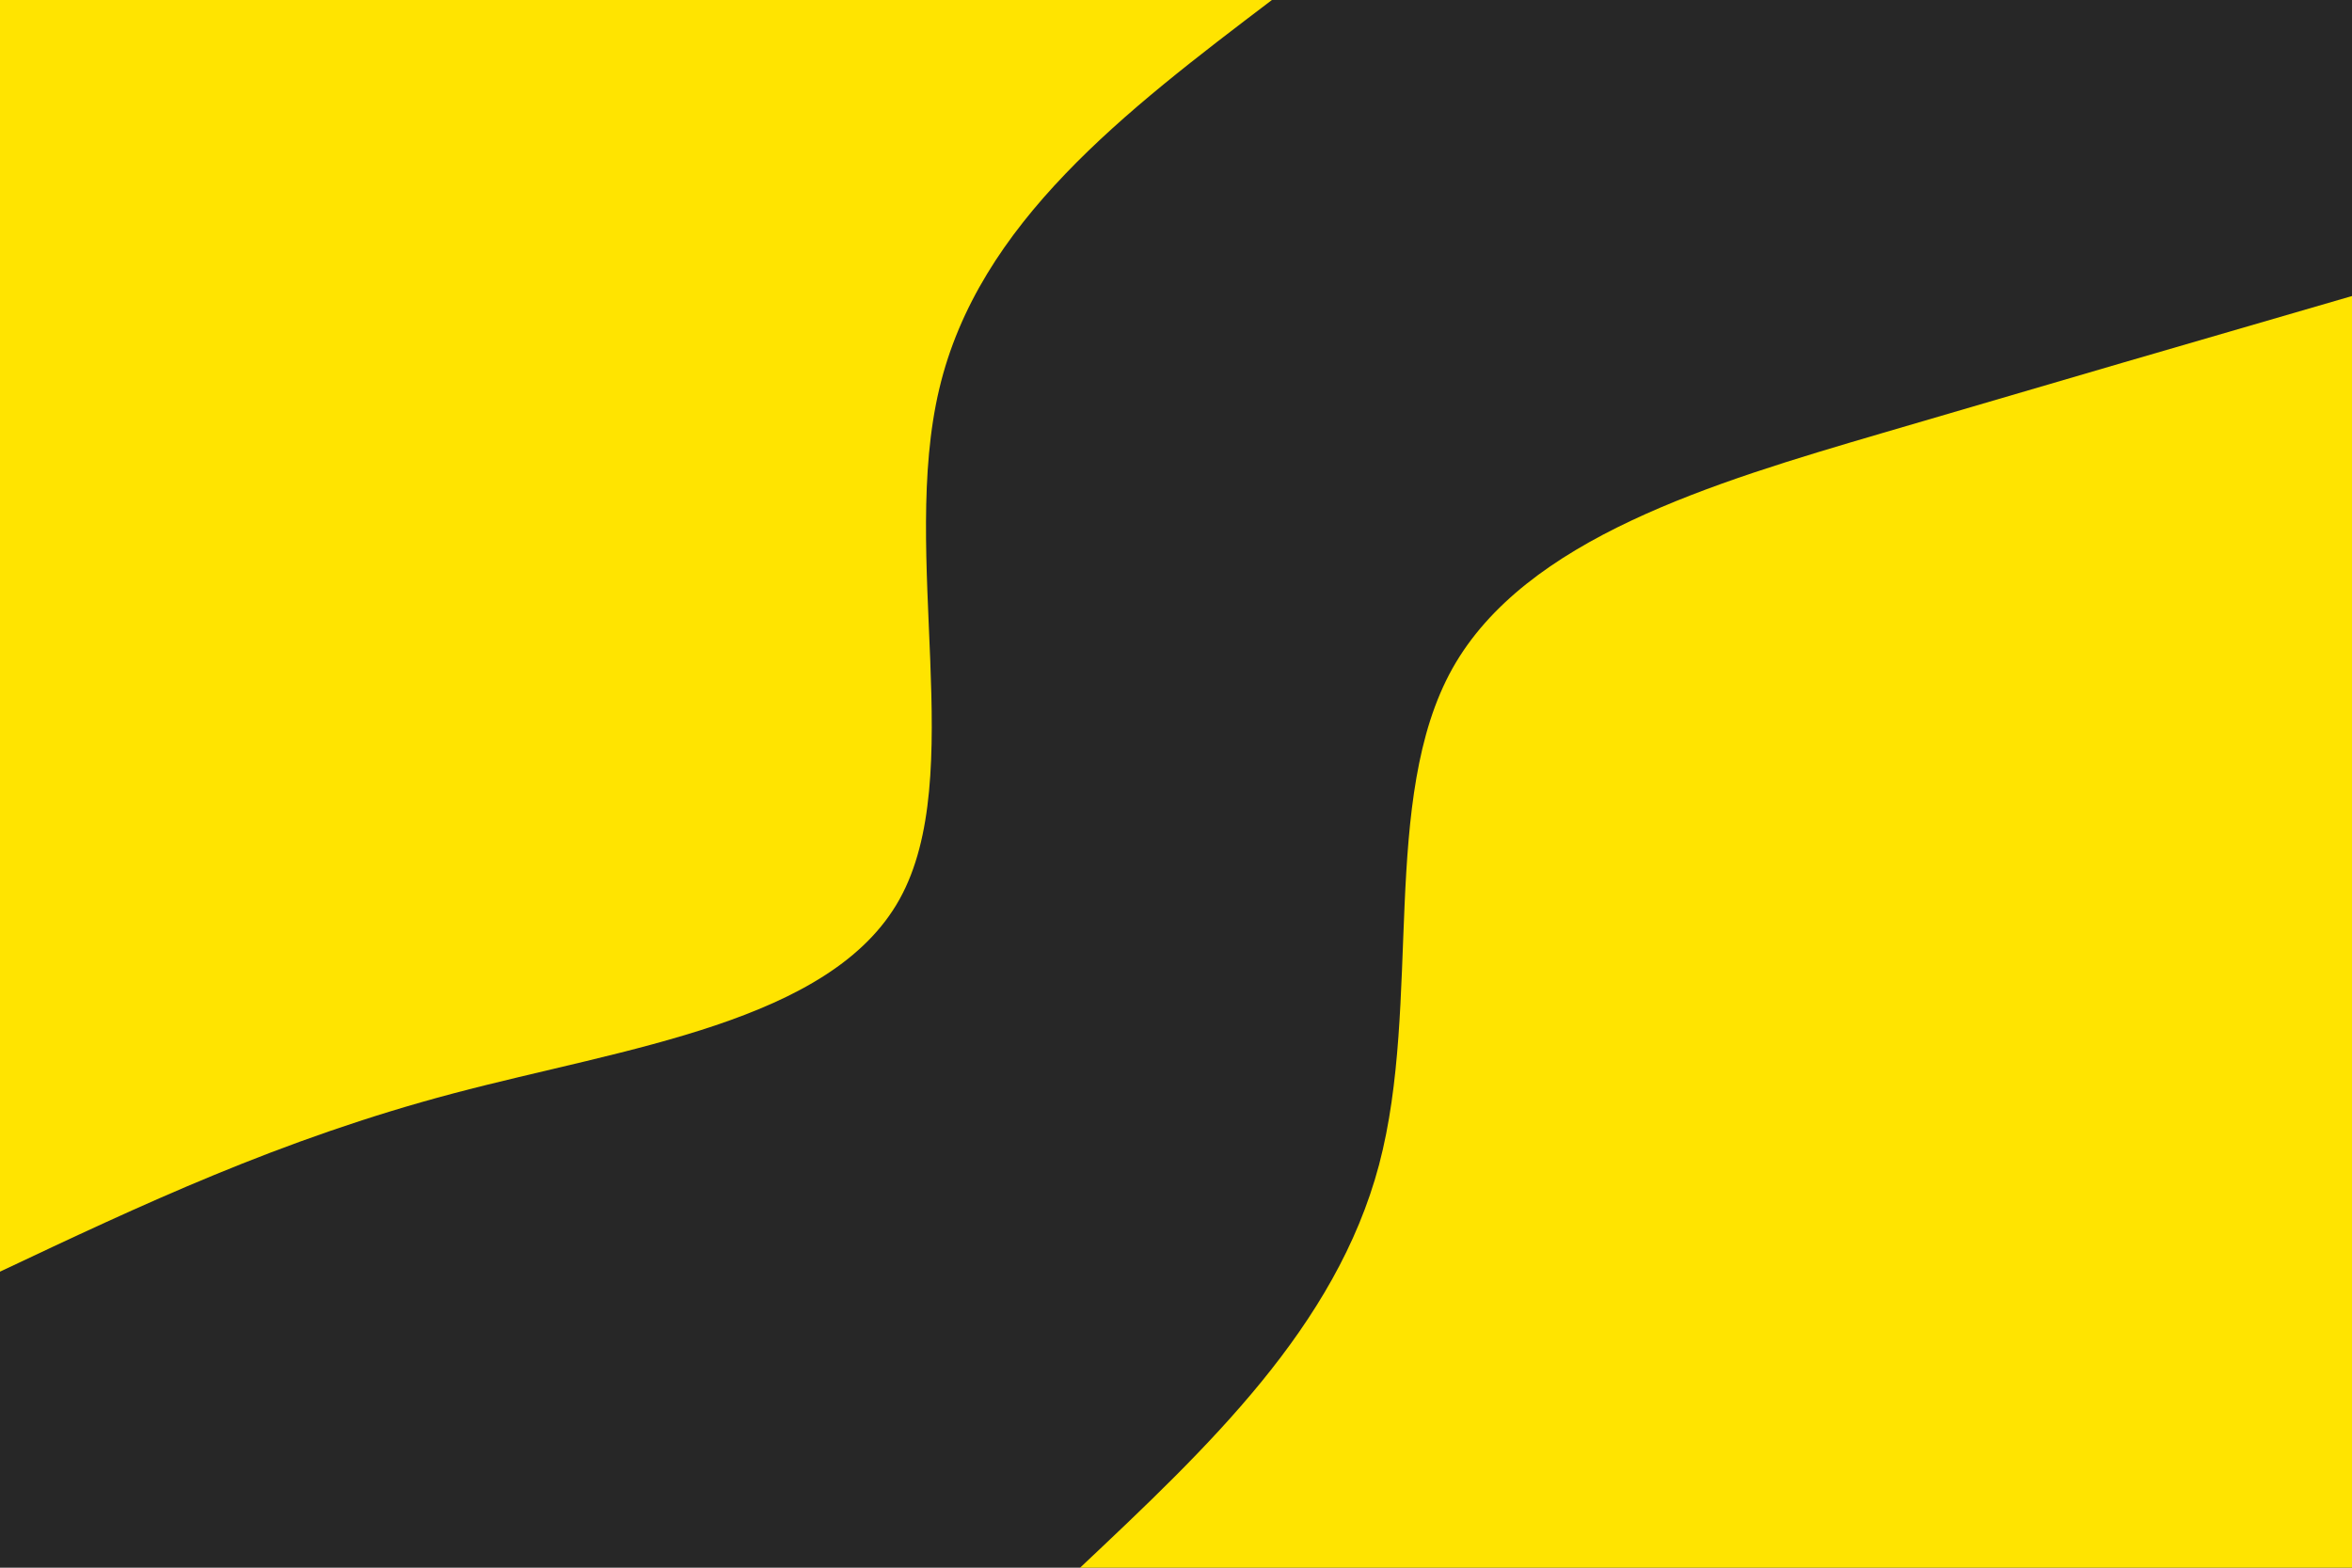 <svg id="visual" viewBox="0 0 900 600" width="900" height="600" xmlns="http://www.w3.org/2000/svg" xmlns:xlink="http://www.w3.org/1999/xlink" version="1.1"><rect x="0" y="0" width="900" height="600" fill="#272727"></rect><defs><linearGradient id="grad1_0" x1="33.3%" y1="100%" x2="100%" y2="0%"><stop offset="20%" stop-color="#272727" stop-opacity="1"></stop><stop offset="80%" stop-color="#272727" stop-opacity="1"></stop></linearGradient></defs><defs><linearGradient id="grad2_0" x1="0%" y1="100%" x2="66.7%" y2="0%"><stop offset="20%" stop-color="#272727" stop-opacity="1"></stop><stop offset="80%" stop-color="#272727" stop-opacity="1"></stop></linearGradient></defs><g transform="translate(900, 600)"><path d="M-486.7 0C-437.8 -46.1 -388.8 -92.1 -372.3 -154.2C-355.9 -216.3 -372 -294.5 -344.2 -344.2C-316.3 -393.9 -244.6 -415.2 -179.9 -434.2C-115.2 -453.2 -57.6 -470 0 -486.7L0 0Z" fill="#FFE400"></path></g><g transform="translate(0, 0)"><path d="M486.7 0C430.6 42.6 374.4 85.3 359.4 148.9C344.3 212.5 370.4 297.1 344.2 344.2C318 391.3 239.4 401 173.4 418.5C107.3 436 53.6 461.4 0 486.7L0 0Z" fill="#FFE400"></path></g></svg>